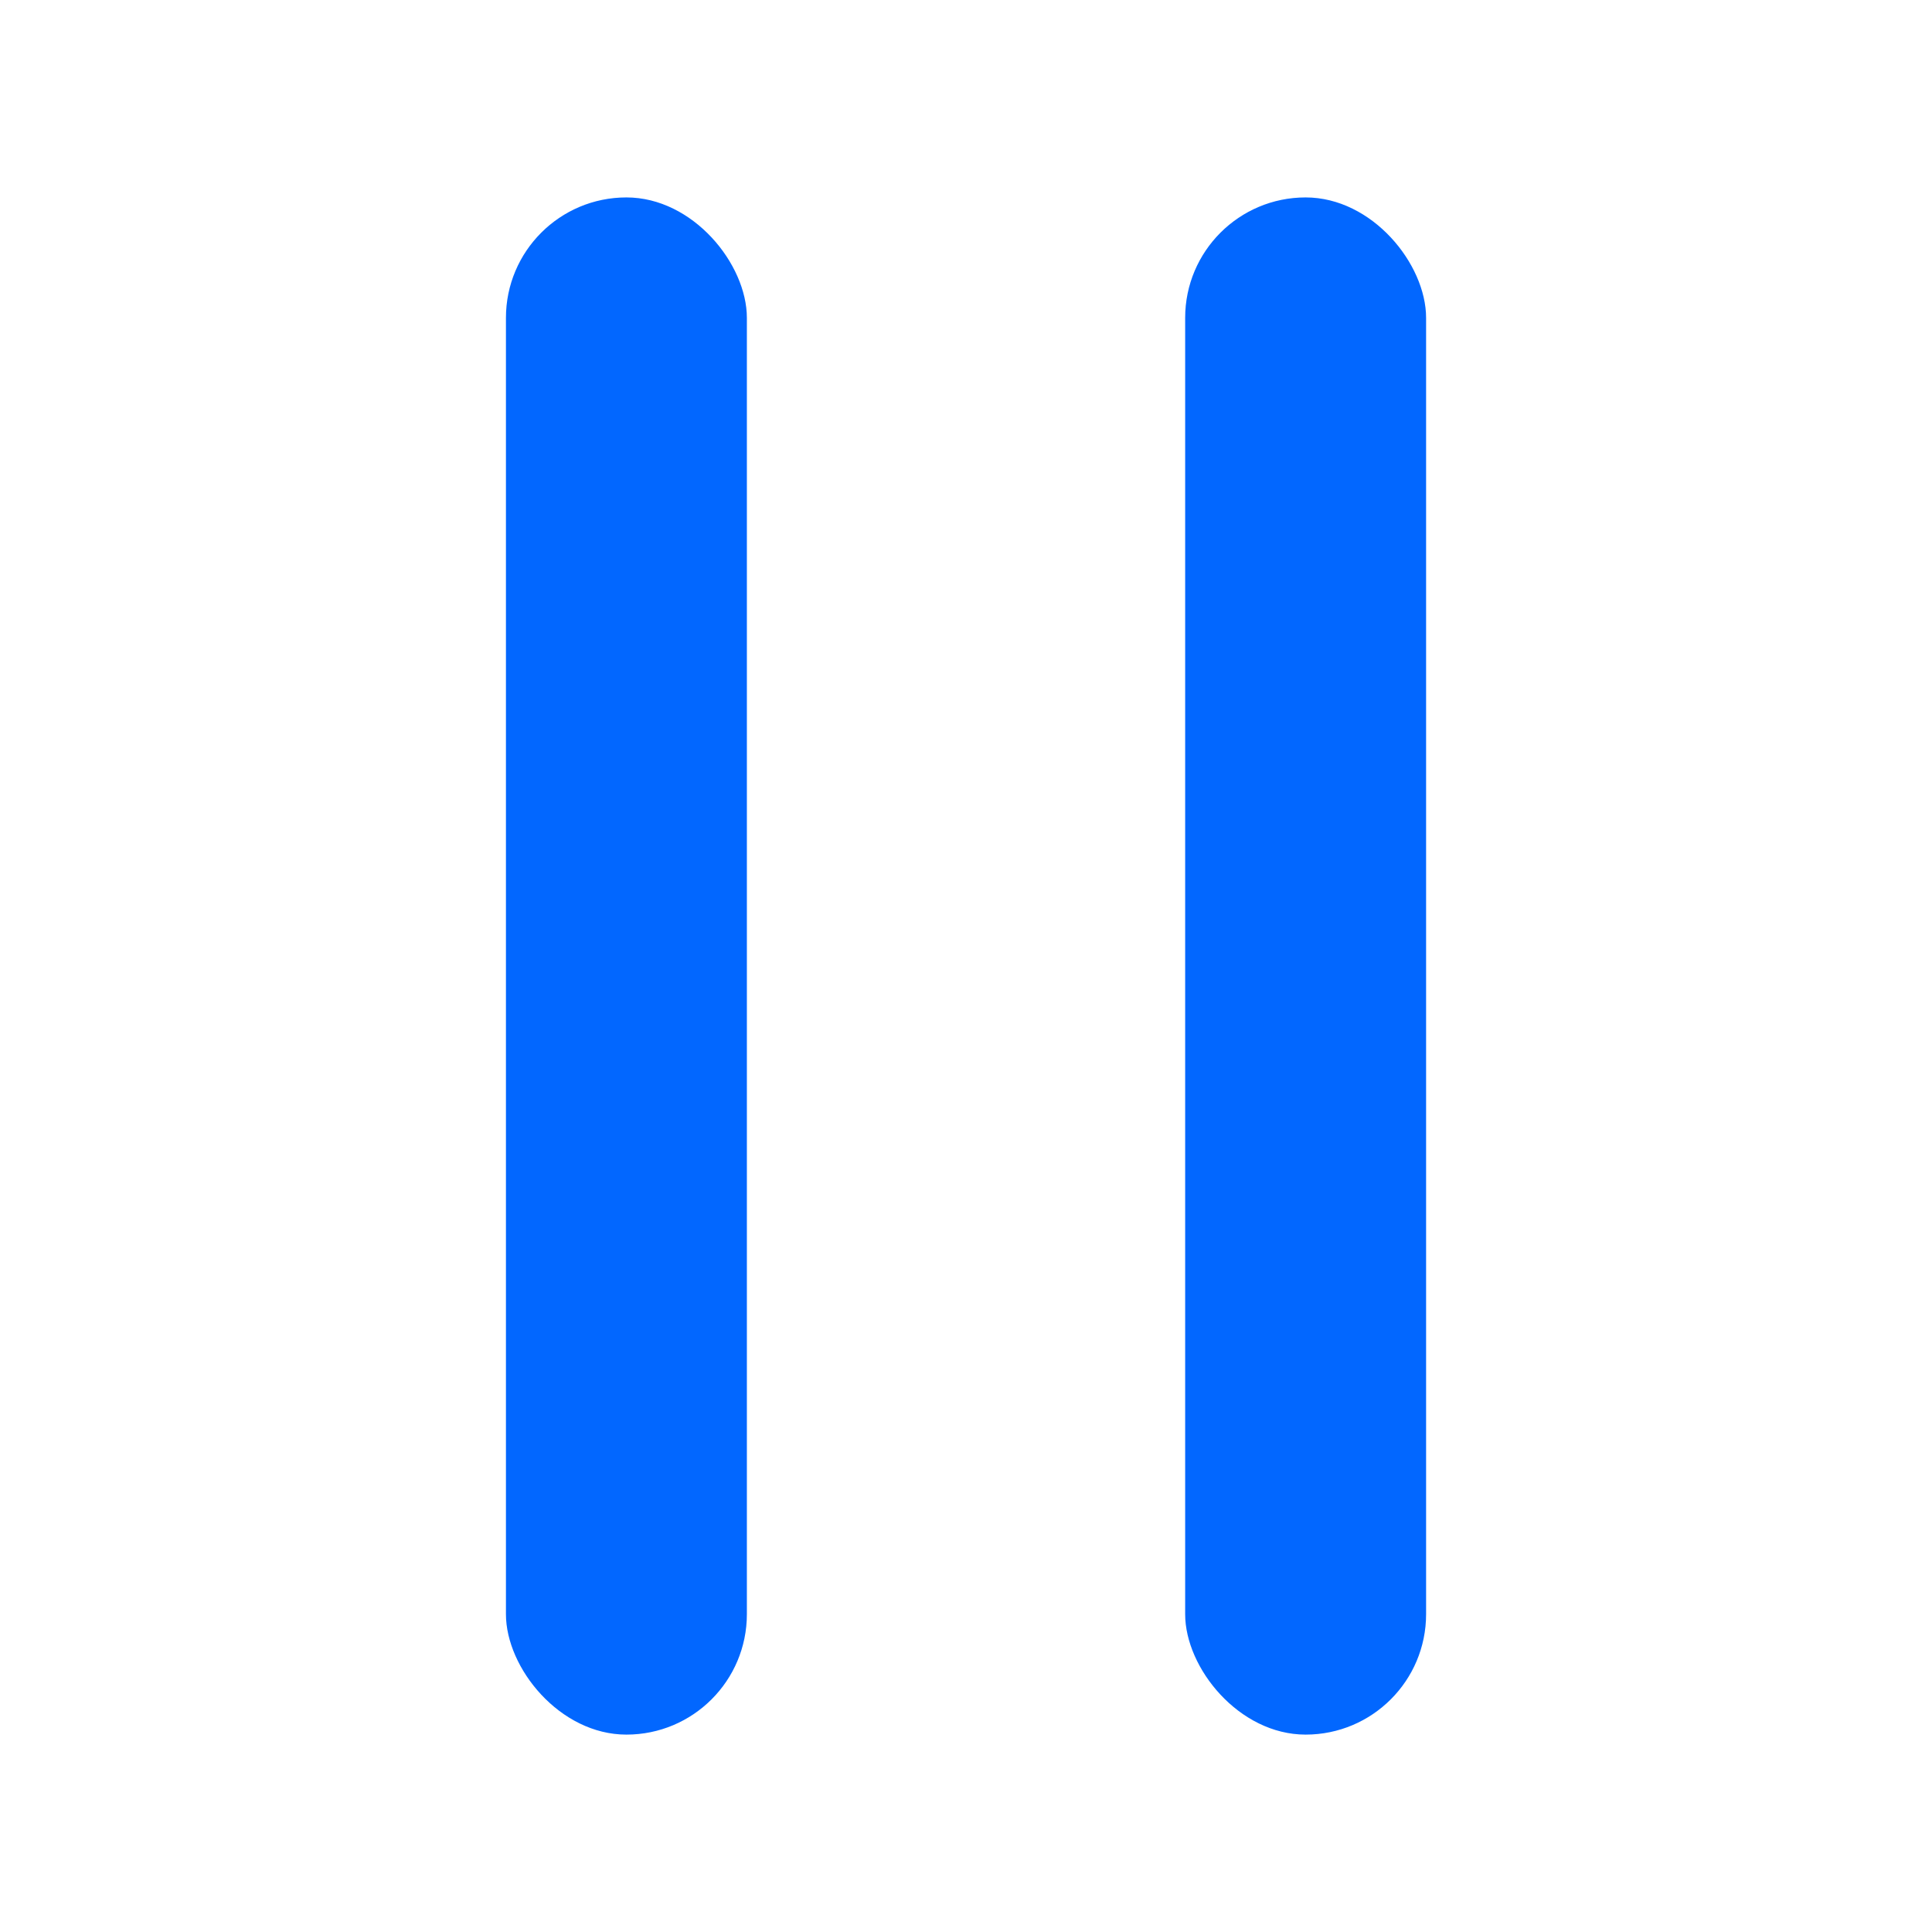 <svg id="Layer_1" data-name="Layer 1" xmlns="http://www.w3.org/2000/svg" viewBox="0 0 512 512"><defs><style>.cls-1{fill:#0267ff;}</style></defs><g id="Blue"><rect class="cls-1" x="134.08" y="52.32" width="63.85" height="407.37" rx="31.92"/><rect class="cls-1" x="314.08" y="52.32" width="63.85" height="407.37" rx="31.92"/></g></svg>